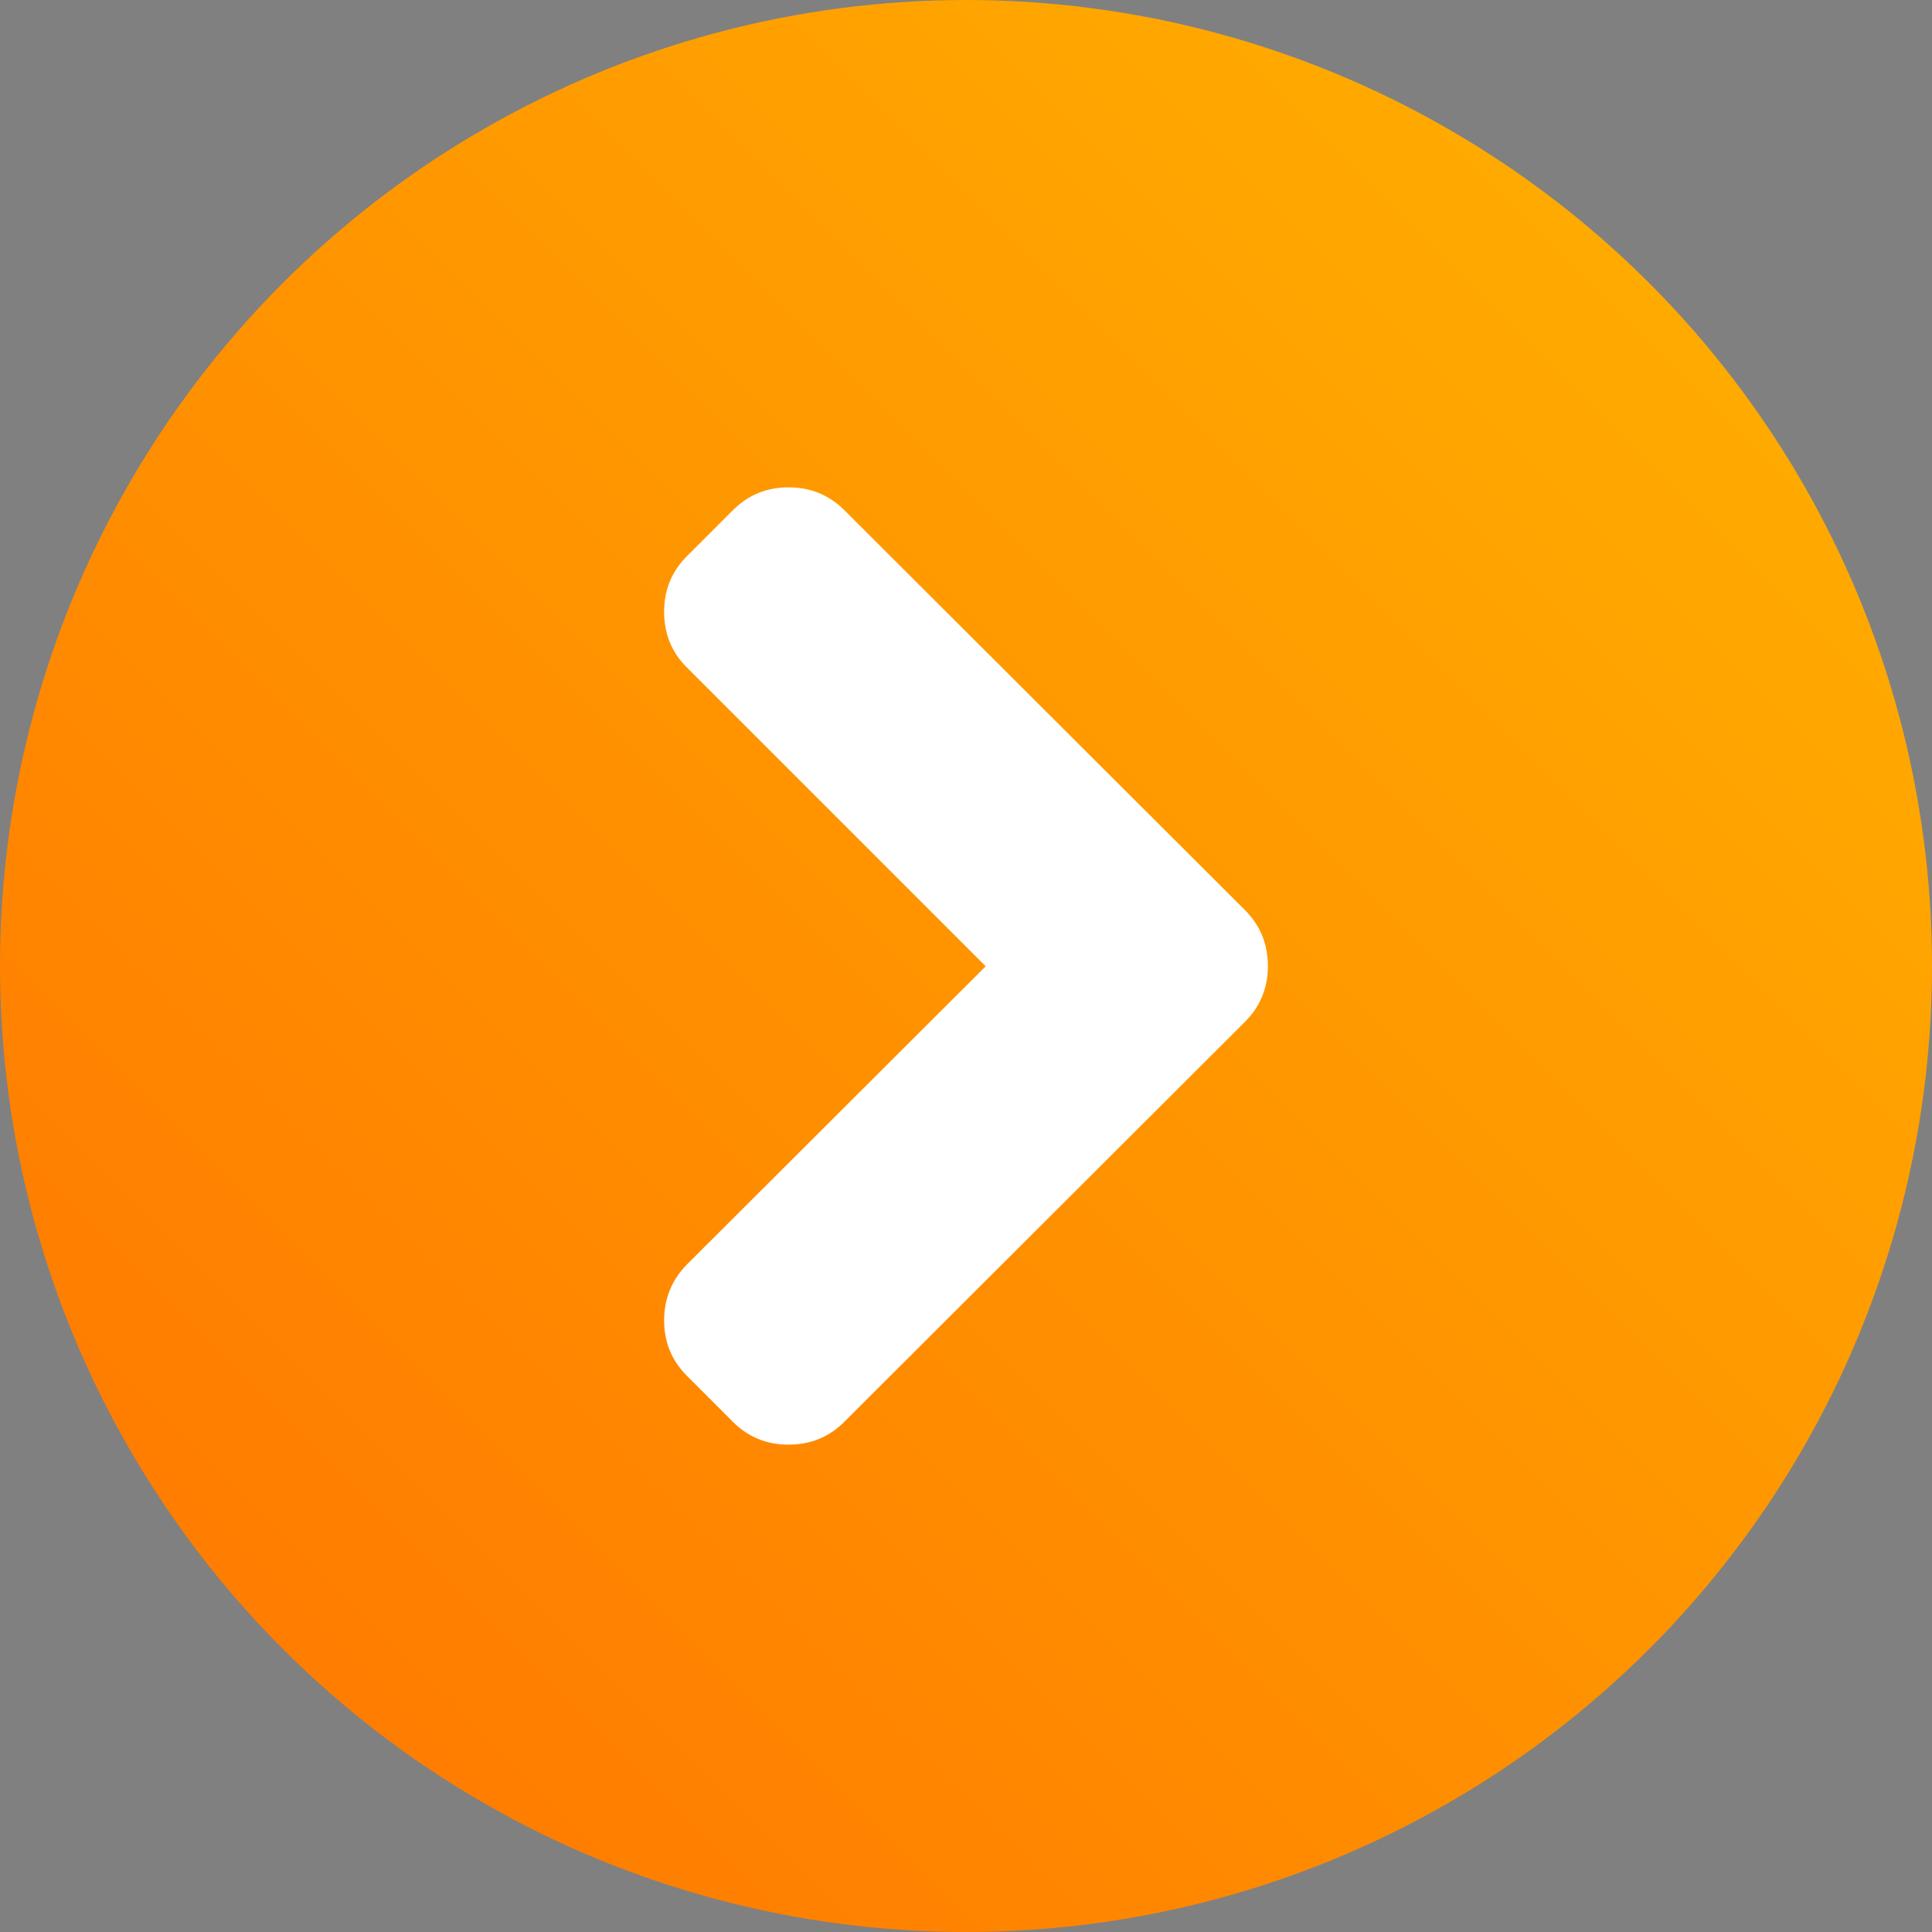 <?xml version="1.0" encoding="UTF-8" standalone="no"?>
<svg
   xmlns:dc="http://purl.org/dc/elements/1.1/"
   xmlns:cc="http://creativecommons.org/ns#"
   xmlns:rdf="http://www.w3.org/1999/02/22-rdf-syntax-ns#"
   xmlns:svg="http://www.w3.org/2000/svg"
   xmlns="http://www.w3.org/2000/svg"
   xmlns:xlink="http://www.w3.org/1999/xlink"
   xmlns:sodipodi="http://sodipodi.sourceforge.net/DTD/sodipodi-0.dtd"
   xmlns:inkscape="http://www.inkscape.org/namespaces/inkscape"
   version="1.1"
   viewBox="0 0 32 32"
   id="svg161"
   sodipodi:docname="system.svg"
   width="32"
   height="32"
   inkscape:version="1.0 (4035a4fb49, 2020-05-01)">
  <rect x="0" y="0" width="32" height="32" fill="#808080" stroke="none"/>
  <defs
     id="defs165">
    <linearGradient
       inkscape:collect="always"
       id="linearGradient1199">
      <stop
         style="stop-color:#1c9c81;stop-opacity:1"
         offset="0"
         id="stop1195" />
      <stop
         style="stop-color:#00ebb4;stop-opacity:1"
         offset="1"
         id="stop1197" />
    </linearGradient>
    <linearGradient
       inkscape:collect="always"
       id="linearGradient1152">
      <stop
         style="stop-color:#1aad4a;stop-opacity:1"
         offset="0"
         id="stop1148" />
      <stop
         style="stop-color:#78dc37;stop-opacity:1"
         offset="1"
         id="stop1150" />
    </linearGradient>
    <linearGradient
       inkscape:collect="always"
       id="linearGradient1113">
      <stop
         style="stop-color:#ff7300;stop-opacity:1"
         offset="0"
         id="stop1109" />
      <stop
         style="stop-color:#ffb400;stop-opacity:1"
         offset="1"
         id="stop1111" />
    </linearGradient>
    <linearGradient
       inkscape:collect="always"
       id="linearGradient1076">
      <stop
         style="stop-color:#621fad;stop-opacity:1"
         offset="0"
         id="stop1072" />
      <stop
         style="stop-color:#be64d7;stop-opacity:1"
         offset="1"
         id="stop1074" />
    </linearGradient>
    <linearGradient
       inkscape:collect="always"
       id="linearGradient1035">
      <stop
         style="stop-color:#f6142a;stop-opacity:1"
         offset="0"
         id="stop1031" />
      <stop
         style="stop-color:#ff4b00;stop-opacity:1"
         offset="1"
         id="stop1033" />
    </linearGradient>
    <linearGradient
       id="linearGradient990"
       inkscape:collect="always">
      <stop
         id="stop986"
         offset="0"
         style="stop-color:#196cf1;stop-opacity:1" />
      <stop
         id="stop988"
         offset="1"
         style="stop-color:#14c3fa;stop-opacity:1" />
    </linearGradient>
    <linearGradient
       inkscape:collect="always"
       id="linearGradient946">
      <stop
         style="stop-color:#49585d;stop-opacity:1"
         offset="0"
         id="stop942" />
      <stop
         style="stop-color:#647378;stop-opacity:1"
         offset="1"
         id="stop944" />
    </linearGradient>
    <linearGradient
       y2="-1.974"
       y1="132.295"
       x2="47.062"
       x1="44.671"
       gradientUnits="userSpaceOnUse"
       id="a"
       gradientTransform="matrix(-0.125,0,0,0.125,21.982,7.939)">
      <stop
         id="stop2"
         stop-color="#566069"
         offset="0" />
      <stop
         id="stop4"
         stop-color="#6c7884"
         offset="1" />
    </linearGradient>
    <style
       id="current-color-scheme-7"
       type="text/css">.ColorScheme-Text {
        color:#31363b;
      }
      .ColorScheme-Background{
        color:#E9E8E8;
      }
      .ColorScheme-ViewText {
        color:#000000;
      }
      .ColorScheme-ViewBackground{
        color:#ffffff;
      }
      .ColorScheme-ViewHover {
        color:#000000;
      }
      .ColorScheme-ViewFocus{
        color:#5a5a5a;
      }
      .ColorScheme-ButtonText {
        color:#000000;
      }
      .ColorScheme-ButtonBackground{
        color:#E9E8E8;
      }
      .ColorScheme-ButtonHover {
        color:#1489ff;
      }
      .ColorScheme-ButtonFocus{
        color:#2B74C7;
      }</style>
    <linearGradient
       gradientTransform="matrix(0.048,0,0,0.048,6.758,6.718)"
       id="b"
       gradientUnits="userSpaceOnUse"
       x1="167.458"
       x2="167.458"
       y1="569.971"
       y2="-138.895">
      <stop
         offset="0"
         stop-color="#566069"
         id="stop7" />
      <stop
         offset="1"
         stop-color="#6c7884"
         id="stop9" />
    </linearGradient>
    <filter
       style="color-interpolation-filters:sRGB"
       height="1.048"
       width="1.048"
       y="-0.024"
       x="-0.024"
       id="filter11290-9">
      <feGaussianBlur
         id="feGaussianBlur2429"
         stdDeviation="0.159" />
    </filter>
    <linearGradient
       gradientUnits="userSpaceOnUse"
       gradientTransform="matrix(3.78,0,0,3.78,-113.728,-93.746)"
       y2="16.259"
       y1="0.661"
       x2="0.963"
       x1="16.56"
       id="linearGradient1005-3">
      <stop
         id="stop2432"
         offset="0"
         stop-color="#ff963c" />
      <stop
         id="stop2434"
         offset="1"
         stop-color="#ffdc55" />
    </linearGradient>
    <linearGradient
       gradientTransform="matrix(0.037,0,0,0.037,-112.099,5.901)"
       id="c"
       gradientUnits="userSpaceOnUse"
       x1="287.515"
       x2="281.46"
       xlink:href="#d"
       y1="711.765"
       y2="-158.68" />
    <linearGradient
       id="d">
      <stop
         offset="0"
         stop-color="#566069"
         id="stop9-3" />
      <stop
         offset="1"
         stop-color="#6c7884"
         id="stop11" />
    </linearGradient>
    <linearGradient
       inkscape:collect="always"
       xlink:href="#linearGradient946"
       id="linearGradient948"
       x1="-197"
       y1="12"
       x2="-165"
       y2="-20"
       gradientUnits="userSpaceOnUse"
       gradientTransform="translate(39,20)" />
    <linearGradient
       inkscape:collect="always"
       xlink:href="#linearGradient990"
       id="linearGradient952"
       gradientUnits="userSpaceOnUse"
       x1="-197"
       y1="12"
       x2="-165"
       y2="-20"
       gradientTransform="translate(79,20)" />
    <linearGradient
       y2="-158.68"
       y1="711.765"
       xlink:href="#d"
       x2="281.46"
       x1="287.515"
       gradientUnits="userSpaceOnUse"
       id="c-7"
       gradientTransform="matrix(0.037,0,0,0.037,-101.299,5.901)" />
    <linearGradient
       inkscape:collect="always"
       xlink:href="#linearGradient1035"
       id="linearGradient994"
       gradientUnits="userSpaceOnUse"
       gradientTransform="translate(119,20)"
       x1="-197"
       y1="12"
       x2="-165"
       y2="-20" />
    <linearGradient
       inkscape:collect="always"
       xlink:href="#linearGradient1076"
       id="linearGradient1029"
       gradientUnits="userSpaceOnUse"
       gradientTransform="translate(159,20)"
       x1="-197"
       y1="12"
       x2="-165"
       y2="-20" />
    <linearGradient
       inkscape:collect="always"
       xlink:href="#linearGradient1113"
       id="linearGradient1050"
       gradientUnits="userSpaceOnUse"
       gradientTransform="translate(197,20)"
       x1="-197"
       y1="12"
       x2="-165"
       y2="-20" />
    <linearGradient
       inkscape:collect="always"
       xlink:href="#linearGradient1152"
       id="linearGradient1087"
       gradientUnits="userSpaceOnUse"
       gradientTransform="translate(239,20)"
       x1="-197"
       y1="12"
       x2="-165"
       y2="-20" />
    <linearGradient
       inkscape:collect="always"
       xlink:href="#linearGradient1199"
       id="linearGradient1124"
       gradientUnits="userSpaceOnUse"
       gradientTransform="translate(282,20)"
       x1="-197"
       y1="12"
       x2="-165"
       y2="-20" />
  </defs>
  <sodipodi:namedview
     pagecolor="#c8c8c8"
     bordercolor="#666666"
     borderopacity="1"
     objecttolerance="10"
     gridtolerance="10"
     guidetolerance="10"
     inkscape:pageopacity="0"
     inkscape:pageshadow="2"
     inkscape:window-width="1920"
     inkscape:window-height="949"
     id="namedview163"
     showgrid="true"
     inkscape:snap-bbox="true"
     inkscape:bbox-nodes="true"
     inkscape:zoom="5.656854"
     inkscape:cx="-129.89771"
     inkscape:cy="33.343192"
     inkscape:window-x="0"
     inkscape:window-y="36"
     inkscape:window-maximized="1"
     inkscape:current-layer="svg161"
     inkscape:object-nodes="false"
     inkscape:snap-bbox-edge-midpoints="false"
     inkscape:document-rotation="0">
    <inkscape:grid
       type="xygrid"
       id="grid1006" />
  </sodipodi:namedview>
  <style
     id="current-color-scheme"
     type="text/css">.ColorScheme-Text { color:#333333; }</style>
  <circle
     cx="98"
     cy="-162"
     r="0"
     id="circle88"
     style="fill:url(#a)" />
  <g
     id="22-22-system-shutdown"
     transform="translate(-30.955,-4.998)">
    <rect
       id="rect4229"
       width="22"
       height="22"
       x="-44.045"
       y="41.998"
       style="opacity:0.001;fill:currentColor;fill-opacity:1;stroke:none;stroke-width:2;stroke-linecap:round;stroke-linejoin:round;stroke-miterlimit:4;stroke-dasharray:none;stroke-opacity:1" />
    <g
       transform="translate(-5.5523806e-8,-19)"
       id="g902">
      <rect
         transform="rotate(90)"
         ry="0.5"
         y="33.5"
         x="66"
         height="1"
         width="7"
         id="rect895"
         style="opacity:1;fill:#ffffff;fill-opacity:1;fill-rule:evenodd;stroke:none;stroke-width:1.323;stroke-linecap:round;stroke-linejoin:miter;stroke-miterlimit:4;stroke-dasharray:none;stroke-dashoffset:3;stroke-opacity:1;paint-order:stroke fill markers" />
      <path
         sodipodi:open="true"
         style="opacity:1;fill:none;fill-opacity:1;fill-rule:evenodd;stroke:#ffffff;stroke-width:1;stroke-linecap:round;stroke-linejoin:miter;stroke-miterlimit:4;stroke-dasharray:none;stroke-dashoffset:3;stroke-opacity:1;paint-order:stroke fill markers"
         id="path898"
         sodipodi:type="arc"
         sodipodi:cx="-34.000427"
         sodipodi:cy="73.500305"
         sodipodi:rx="5.9995742"
         sodipodi:ry="5.9995742"
         sodipodi:start="4.9741884"
         sodipodi:end="4.4505896"
         d="m -32.448,67.705 a 6,6 0 0 1 4.395,6.578 6,6 0 0 1 -5.948,5.216 6,6 0 0 1 -5.948,-5.216 6,6 0 0 1 4.395,-6.578" />
    </g>
  </g>
  <g
     id="g1071"
     transform="translate(-76,-32)" />
  <g
     transform="translate(-78.996,-4.998)"
     id="22-22-system-reboot">
    <rect
       transform="rotate(-90)"
       id="rect4235"
       width="22"
       height="22"
       x="-64"
       y="-35.004"
       style="opacity:0.001;fill:currentColor;fill-opacity:1;stroke:none;stroke-width:2;stroke-linecap:round;stroke-linejoin:round;stroke-miterlimit:4;stroke-dasharray:none;stroke-opacity:1" />
    <g
       transform="translate(2.496,-22.5)"
       id="g1398">
      <rect
         style="opacity:1;fill:#ffffff;fill-opacity:1;fill-rule:evenodd;stroke:none;stroke-width:1;stroke-linecap:round;stroke-linejoin:miter;stroke-miterlimit:4;stroke-dasharray:none;stroke-dashoffset:3;stroke-opacity:1;paint-order:stroke fill markers"
         id="rect1036"
         width="4"
         height="1"
         x="70.5"
         y="-32.496"
         ry="0.5"
         transform="matrix(0,1,1,0,0,0)" />
      <path
         d="m -74.649,29.915 a 6,6 0 0 1 7.521,2.113 6,6 0 0 1 -0.942,7.755 6,6 0 0 1 -7.808,0.252 6,6 0 0 1 -1.439,-7.678"
         sodipodi:open="true"
         sodipodi:end="3.6651914"
         sodipodi:start="4.2774268"
         sodipodi:ry="6.0000019"
         sodipodi:rx="6.0000019"
         sodipodi:cy="35.356159"
         sodipodi:cx="-72.120674"
         sodipodi:type="arc"
         id="path1343"
         style="opacity:1;fill:none;fill-opacity:1;fill-rule:evenodd;stroke:#ffffff;stroke-width:1;stroke-linecap:round;stroke-linejoin:miter;stroke-miterlimit:4;stroke-dasharray:none;stroke-dashoffset:3;stroke-opacity:1;paint-order:stroke fill markers"
         transform="matrix(0.707,-0.707,0.707,0.707,0,0)" />
      <rect
         transform="scale(-1,1)"
         ry="0.5"
         y="73.5"
         x="28.496"
         height="1"
         width="4"
         id="rect1363"
         style="opacity:1;fill:#ffffff;fill-opacity:1;fill-rule:evenodd;stroke:none;stroke-width:1;stroke-linecap:round;stroke-linejoin:miter;stroke-miterlimit:4;stroke-dasharray:none;stroke-dashoffset:3;stroke-opacity:1;paint-order:stroke fill markers" />
    </g>
  </g>
  <g
     transform="translate(-79.145,-4.998)"
     id="22-22-system-suspend">
    <rect
       id="rect4222"
       width="22"
       height="22"
       x="-78.855"
       y="41.998"
       style="opacity:0.001;fill:currentColor;fill-opacity:1;stroke:none;stroke-width:2;stroke-linecap:round;stroke-linejoin:round;stroke-miterlimit:4;stroke-dasharray:none;stroke-opacity:1" />
    <g
       transform="translate(-6.647,-25.757)"
       id="g1448">
      <path
         transform="matrix(-0.707,-0.707,-0.707,0.707,0,0)"
         style="opacity:1;fill:none;fill-opacity:1;fill-rule:evenodd;stroke:#ffffff;stroke-width:1;stroke-linecap:round;stroke-linejoin:miter;stroke-miterlimit:4;stroke-dasharray:none;stroke-dashoffset:3;stroke-opacity:1;paint-order:stroke fill markers"
         id="path1021"
         sodipodi:type="arc"
         sodipodi:cx="-12.655592"
         sodipodi:cy="98.71434"
         sodipodi:rx="6.003233"
         sodipodi:ry="6.003233"
         sodipodi:start="1.2307078"
         sodipodi:end="5.0814163"
         sodipodi:open="true"
         d="m -10.653,104.374 a 6.003,6.003 0 0 1 -6.863,-2.136 6.003,6.003 0 0 1 0.104,-7.187 6.003,6.003 0 0 1 6.922,-1.936" />
      <path
         d="m -10.776,104.334 a 6.003,6.003 0 0 1 -3.707,-5.66 6.003,6.003 0 0 1 3.917,-5.517"
         sodipodi:open="true"
         sodipodi:end="4.3575754"
         sodipodi:start="1.9630727"
         sodipodi:ry="6.003233"
         sodipodi:rx="6.003233"
         sodipodi:cy="98.787079"
         sodipodi:cx="-8.4810352"
         sodipodi:type="arc"
         id="path1444"
         style="opacity:1;fill:none;fill-opacity:1;fill-rule:evenodd;stroke:#ffffff;stroke-width:1;stroke-linecap:round;stroke-linejoin:miter;stroke-miterlimit:4;stroke-dasharray:none;stroke-dashoffset:3;stroke-opacity:1;paint-order:stroke fill markers"
         transform="matrix(-0.707,-0.707,-0.707,0.707,0,0)" />
    </g>
  </g>
  <g
     transform="translate(-79,-4.998)"
     id="22-22-system-suspend-hibernate">
    <rect
       id="rect4248"
       width="22"
       height="22"
       x="47"
       y="41.998"
       style="opacity:0.001;fill:currentColor;fill-opacity:1;stroke:none;stroke-width:2;stroke-linecap:round;stroke-linejoin:round;stroke-miterlimit:4;stroke-dasharray:none;stroke-opacity:1" />
    <g
       transform="translate(8.72,-23.002)"
       id="g1548">
      <g
         id="g1539"
         transform="translate(0,1)">
        <rect
           transform="rotate(-45)"
           style="opacity:1;fill:#ffffff;fill-opacity:1;fill-rule:evenodd;stroke:none;stroke-width:1.173;stroke-linecap:round;stroke-linejoin:miter;stroke-miterlimit:4;stroke-dasharray:none;stroke-dashoffset:3;stroke-opacity:1;paint-order:stroke fill markers"
           id="rect1013"
           width="5.219"
           height="1.055"
           x="-20.994"
           y="84.325"
           ry="0.527" />
        <rect
           ry="0.5"
           y="74"
           x="45"
           height="1"
           width="5"
           id="rect1015"
           style="opacity:1;fill:#ffffff;fill-opacity:1;fill-rule:evenodd;stroke:none;stroke-width:1.118;stroke-linecap:round;stroke-linejoin:miter;stroke-miterlimit:4;stroke-dasharray:none;stroke-dashoffset:3;stroke-opacity:1;paint-order:stroke fill markers" />
        <rect
           ry="0.5"
           style="opacity:1;fill:#ffffff;fill-opacity:1;fill-rule:evenodd;stroke:none;stroke-width:1;stroke-linecap:round;stroke-linejoin:miter;stroke-miterlimit:4;stroke-dasharray:none;stroke-dashoffset:3;stroke-opacity:1;paint-order:stroke fill markers"
           id="rect1017"
           width="4"
           height="1"
           x="45"
           y="-72"
           transform="scale(1,-1)" />
      </g>
      <g
         transform="translate(111.209,-2.755)"
         id="g1517">
        <path
           transform="matrix(-0.707,-0.707,-0.707,0.707,0,0)"
           style="opacity:1;fill:none;fill-opacity:1;fill-rule:evenodd;stroke:#ffffff;stroke-width:1;stroke-linecap:round;stroke-linejoin:miter;stroke-miterlimit:4;stroke-dasharray:none;stroke-dashoffset:3;stroke-opacity:1;paint-order:stroke fill markers"
           id="path1513"
           sodipodi:type="arc"
           sodipodi:cx="-12.245644"
           sodipodi:cy="99.12429"
           sodipodi:rx="6.003233"
           sodipodi:ry="6.003233"
           sodipodi:start="1.2307078"
           sodipodi:end="5.0814163"
           sodipodi:open="true"
           d="m -10.243,104.784 a 6.003,6.003 0 0 1 -6.863,-2.136 6.003,6.003 0 0 1 0.104,-7.187 6.003,6.003 0 0 1 6.922,-1.936" />
        <path
           d="m -10.366,104.744 a 6.003,6.003 0 0 1 -3.707,-5.66 6.003,6.003 0 0 1 3.917,-5.517"
           sodipodi:open="true"
           sodipodi:end="4.3575754"
           sodipodi:start="1.9630727"
           sodipodi:ry="6.003233"
           sodipodi:rx="6.003233"
           sodipodi:cy="99.197029"
           sodipodi:cx="-8.0710869"
           sodipodi:type="arc"
           id="path1515"
           style="opacity:1;fill:none;fill-opacity:1;fill-rule:evenodd;stroke:#ffffff;stroke-width:1;stroke-linecap:round;stroke-linejoin:miter;stroke-miterlimit:4;stroke-dasharray:none;stroke-dashoffset:3;stroke-opacity:1;paint-order:stroke fill markers"
           transform="matrix(-0.707,-0.707,-0.707,0.707,0,0)" />
      </g>
    </g>
  </g>
  <g
     transform="translate(-79,-4.998)"
     id="22-22-system-lock-screen">
    <rect
       id="rect4255"
       width="22"
       height="22"
       x="128"
       y="41.998"
       style="opacity:0.001;fill:currentColor;fill-opacity:1;stroke:none;stroke-width:2;stroke-linecap:round;stroke-linejoin:round;stroke-miterlimit:4;stroke-dasharray:none;stroke-opacity:1" />
    <g
       transform="translate(-13,-57.002)"
       id="g1697">
      <path
         inkscape:connector-curvature="0"
         style="opacity:1;fill:#ffffff;fill-opacity:1;stroke:none;stroke-width:0.458;stroke-miterlimit:4;stroke-dasharray:none;stroke-opacity:1"
         d="m 152.5,101 c -2.493,0 -4.5,2.007 -4.5,4.5 v 3.633 h 1 V 105.5 c 0,-1.939 1.561,-3.5 3.5,-3.5 1.939,0 3.5,1.561 3.5,3.5 v 3.633 h 1 V 105.5 c 0,-2.493 -2.007,-4.5 -4.5,-4.5 z"
         id="rect1584"
         sodipodi:nodetypes="ssccsssccss" />
      <path
         id="path1680"
         d="M 146,109.002 V 117 h 13 v -7.998 z m 1,1 h 11 V 116 h -11 z"
         style="opacity:1;fill:#ffffff;fill-opacity:1;stroke:none;stroke-width:0.389;stroke-miterlimit:4;stroke-dasharray:none;stroke-opacity:1"
         inkscape:connector-curvature="0"
         sodipodi:nodetypes="cccccccccc" />
    </g>
  </g>
  <g
     transform="translate(-79.055,-4.998)"
     id="22-22-system-switch-user">
    <rect
       id="rect4220"
       width="22"
       height="22"
       x="169.055"
       y="41.998"
       style="opacity:0.001;fill:currentColor;fill-opacity:1;stroke:none;stroke-width:2;stroke-linecap:round;stroke-linejoin:round;stroke-miterlimit:4;stroke-dasharray:none;stroke-opacity:1" />
    <g
       transform="translate(5.5,-18)"
       id="g1797">
      <path
         style="opacity:1;fill:#ffffff;fill-opacity:1;stroke:none;stroke-width:1.6;stroke-miterlimit:4;stroke-dasharray:none;stroke-opacity:1"
         d="m 174.5,65 a 4,4 0 0 0 -4,4 4,4 0 0 0 4,4 4,4 0 0 0 4,-4 4,4 0 0 0 -4,-4 z m 0,1 a 3,3 0 0 1 3,3 3,3 0 0 1 -3,3 3,3 0 0 1 -3,-3 3,3 0 0 1 3,-3 z"
         id="path1784"
         inkscape:connector-curvature="0" />
      <path
         id="circle1786"
         style="opacity:1;fill:none;fill-opacity:1;stroke:#ffffff;stroke-width:1;stroke-linecap:round;stroke-miterlimit:4;stroke-dasharray:none;stroke-opacity:1"
         sodipodi:type="arc"
         sodipodi:cx="174.5"
         sodipodi:cy="78.5"
         sodipodi:rx="5.9998951"
         sodipodi:ry="5.9998951"
         sodipodi:start="3.3106179"
         sodipodi:end="6.114761"
         sodipodi:open="true"
         d="m 168.586,77.491 a 6,6 0 0 1 5.916,-4.991 6,6 0 0 1 5.913,4.994" />
    </g>
  </g>
  <g
     id="22-22-system-log-out"
     transform="translate(-2)">
    <rect
       transform="scale(-1,1)"
       id="rect4242"
       width="22"
       height="22"
       x="-32"
       y="37"
       style="opacity:0.001;fill:currentColor;fill-opacity:1;stroke:none;stroke-width:2;stroke-linecap:round;stroke-linejoin:round;stroke-miterlimit:4;stroke-dasharray:none;stroke-opacity:1" />
    <g
       transform="translate(0,-1)"
       id="g981">
      <rect
         ry="0.5"
         y="17.885"
         x="43.704"
         height="1"
         width="7"
         id="rect1054"
         style="opacity:1;fill:#ffffff;fill-opacity:1;fill-rule:evenodd;stroke:none;stroke-width:1.323;stroke-linecap:round;stroke-linejoin:miter;stroke-miterlimit:4;stroke-dasharray:none;stroke-dashoffset:3;stroke-opacity:1;paint-order:stroke fill markers"
         transform="rotate(45)" />
      <rect
         transform="matrix(0.707,-0.707,-0.707,-0.707,0,0)"
         style="opacity:1;fill:#ffffff;fill-opacity:1;fill-rule:evenodd;stroke:none;stroke-width:1.323;stroke-linecap:round;stroke-linejoin:miter;stroke-miterlimit:4;stroke-dasharray:none;stroke-dashoffset:3;stroke-opacity:1;paint-order:stroke fill markers"
         id="rect976"
         width="7"
         height="1"
         x="-24.885"
         y="-50.705"
         ry="0.5" />
    </g>
  </g>
  <g
     id="system-log-out">
    <circle
       r="16"
       cy="16"
       cx="16"
       id="circle1048"
       style="opacity:1;fill:url(#linearGradient1050);fill-opacity:1;stroke-width:1.374;stroke-linecap:round" />
    <path
       inkscape:connector-curvature="0"
       id="path7"
       d="M 16.326,16.005 11.377,11.056 C 11.125,10.805 11,10.498 11,10.134 11,9.771 11.125,9.464 11.377,9.213 l 0.764,-0.764 c 0.251,-0.251 0.558,-0.377 0.921,-0.377 0.363,0 0.67,0.126 0.922,0.377 l 6.64,6.629 C 20.874,15.33 21,15.637 21,16 c 0,0.363 -0.126,0.67 -0.377,0.922 l -6.64,6.629 c -0.251,0.251 -0.558,0.377 -0.922,0.377 -0.363,0 -0.67,-0.126 -0.921,-0.377 L 11.377,22.787 C 11.125,22.536 11,22.231 11,21.871 c 0,-0.36 0.125,-0.669 0.377,-0.927 l 4.949,-4.939 v 0"
       style="fill:#ffffff;fill-opacity:1;stroke-width:0.125" />
    <circle
       style="fill:none;fill-opacity:1;stroke:#323232;stroke-width:2;stroke-miterlimit:4;stroke-dasharray:none;stroke-opacity:1;opacity:0.001"
       id="path6762"
       cx="16"
       cy="16"
       r="15" />
  </g>
  <g
     id="system-suspend">
    <circle
       r="16"
       cy="16"
       cx="-142"
       id="path940"
       style="opacity:1;fill:url(#linearGradient948);fill-opacity:1;stroke-width:1.374;stroke-linecap:round" />
    <path
       id="path929"
       d="m -142,23.999 c 0.619,0 1.155,-0.226 1.607,-0.679 0.452,-0.452 0.679,-0.988 0.679,-1.607 V 10.286 c 0,-0.619 -0.226,-1.155 -0.679,-1.607 -0.452,-0.453 -0.988,-0.679 -1.607,-0.679 -0.619,0 -1.155,0.226 -1.607,0.679 -0.452,0.452 -0.679,0.988 -0.679,1.607 v 11.428 c 0,0.619 0.226,1.155 0.679,1.607 0.452,0.453 0.988,0.679 1.607,0.679 z"
       style="fill:#ffffff;fill-opacity:1;stroke-width:0.219" />
    <circle
       r="15"
       cy="16"
       cx="-142"
       id="circle972"
       style="fill:none;fill-opacity:1;stroke:#323232;stroke-width:2;stroke-miterlimit:4;stroke-dasharray:none;stroke-opacity:1;opacity:0.001" />
  </g>
  <g
     id="system-reboot">
    <circle
       style="opacity:1;fill:url(#linearGradient952);fill-opacity:1;stroke-width:1.374;stroke-linecap:round"
       id="circle950"
       cx="-102"
       cy="16"
       r="16" />
    <path
       inkscape:connector-curvature="0"
       style="fill:#ffffff;fill-opacity:1;stroke:url(#c);stroke-width:0.037"
       d="m -93.43,16.707 h -1.616 c -0.409,0 -0.739,0.327 -0.753,0.73 -0.336,3.119 -2.975,5.548 -6.188,5.548 -3.438,0 -6.222,-2.781 -6.222,-6.213 0,-3.401 2.803,-6.165 6.196,-6.213 v 1.01 c 0,0.46 0.327,0.666 0.728,0.46 l 5.187,-2.654 c 0.4,-0.206 0.4,-0.539 0,-0.745 l -5.187,-2.648 c -0.4,-0.206 -0.728,0 -0.728,0.457 v 1.018 c -5.113,0.048 -9.307,4.205 -9.307,9.321 0,5.147 4.177,9.321 9.333,9.321 4.93,0 8.969,-3.816 9.307,-8.656 0.003,-0.406 -0.338,-0.736 -0.75,-0.736 z"
       id="path863" />
    <circle
       r="15"
       cy="16"
       cx="-102"
       id="circle980"
       style="fill:none;fill-opacity:1;stroke:#323232;stroke-width:2;stroke-miterlimit:4;stroke-dasharray:none;stroke-opacity:1;opacity:0.001" />
  </g>
  <g
     id="system-shutdown">
    <circle
       r="16"
       cy="16"
       cx="-62"
       id="circle992"
       style="opacity:1;fill:url(#linearGradient994);fill-opacity:1;stroke-width:1.374;stroke-linecap:round" />
    <g
       style="fill:#323232;fill-opacity:1"
       transform="translate(-77.986,0.043)"
       id="g919">
      <path
         inkscape:connector-curvature="0"
         style="fill:#ffffff;fill-opacity:1;fill-rule:evenodd;stroke-width:1.141"
         d="m 24.635,12.454 c -0.675,-1.347 -1.625,-2.478 -2.849,-3.39 -0.352,-0.268 -0.751,-0.372 -1.195,-0.314 -0.445,0.059 -0.797,0.268 -1.057,0.628 -0.268,0.351 -0.371,0.747 -0.308,1.186 0.063,0.44 0.271,0.793 0.623,1.061 0.822,0.619 1.457,1.377 1.906,2.273 0.449,0.896 0.673,1.85 0.673,2.863 0,0.871 -0.17,1.701 -0.509,2.492 -0.34,0.791 -0.799,1.475 -1.377,2.053 -0.579,0.577 -1.264,1.036 -2.057,1.375 -0.793,0.339 -1.625,0.509 -2.497,0.509 -0.872,0 -1.704,-0.17 -2.497,-0.509 C 12.697,22.341 12.012,21.883 11.433,21.305 10.854,20.728 10.395,20.043 10.056,19.252 9.716,18.461 9.546,17.631 9.546,16.76 c 0,-1.013 0.224,-1.967 0.673,-2.863 0.449,-0.896 1.084,-1.653 1.906,-2.273 0.352,-0.268 0.56,-0.621 0.623,-1.061 0.063,-0.439 -0.04,-0.835 -0.308,-1.186 C 12.179,9.018 11.829,8.808 11.389,8.75 10.949,8.691 10.548,8.796 10.188,9.064 8.963,9.976 8.014,11.106 7.338,12.454 6.663,13.801 6.326,15.237 6.326,16.76 c 0,1.306 0.256,2.553 0.767,3.742 0.512,1.189 1.199,2.214 2.063,3.076 0.864,0.862 1.891,1.549 3.082,2.059 1.191,0.511 2.44,0.766 3.749,0.766 1.308,0 2.558,-0.256 3.749,-0.766 1.191,-0.51 2.218,-1.197 3.082,-2.059 0.864,-0.862 1.551,-1.887 2.063,-3.076 0.512,-1.189 0.767,-2.436 0.767,-3.742 0,-1.523 -0.337,-2.959 -1.012,-4.306 z"
         id="path895" />
      <path
         inkscape:connector-curvature="0"
         style="fill:#ffffff;fill-opacity:1;fill-rule:evenodd;stroke-width:1.141"
         d="m 15.986,16.76 c 0.436,0 0.814,-0.159 1.132,-0.477 0.319,-0.318 0.478,-0.695 0.478,-1.13 V 7.117 c 0,-0.435 -0.159,-0.812 -0.478,-1.13 -0.318,-0.318 -0.696,-0.477 -1.132,-0.477 -0.436,0 -0.813,0.159 -1.132,0.477 -0.319,0.318 -0.478,0.695 -0.478,1.13 v 8.036 c 0,0.435 0.159,0.812 0.478,1.13 0.319,0.318 0.696,0.477 1.132,0.477 z"
         id="path18" />
    </g>
    <circle
       r="15"
       cy="16"
       cx="-62"
       id="circle988"
       style="fill:none;fill-opacity:1;stroke:#323232;stroke-width:2;stroke-miterlimit:4;stroke-dasharray:none;stroke-opacity:1;opacity:0.001" />
  </g>
  <g
     id="system-suspend-hibernate">
    <circle
       style="opacity:1;fill:url(#linearGradient1029);fill-opacity:1;stroke-width:1.374;stroke-linecap:round"
       id="circle1027"
       cx="-22"
       cy="16"
       r="16" />
    <path
       inkscape:connector-curvature="0"
       id="path1110"
       d="m -20,12.087 c 0,-1.71 -0.461,-3.309 -1.26,-4.69 -0.194,-0.334 0.098,-0.747 0.472,-0.651 4.313,1.108 7.432,5.184 7.032,9.928 -0.379,4.478 -3.998,8.133 -8.473,8.552 -3.105,0.291 -5.927,-0.932 -7.834,-3.01 -0.257,-0.281 -0.038,-0.737 0.343,-0.721 0.101,0.005 0.203,0.007 0.306,0.007 5.199,0 9.414,-4.215 9.414,-9.415 z"
       style="fill:#ffffff;fill-opacity:1;stroke-width:0.515" />
    <circle
       r="15"
       cy="16"
       cx="-22"
       id="circle1000"
       style="fill:none;fill-opacity:1;stroke:#323232;stroke-width:2;stroke-miterlimit:4;stroke-dasharray:none;stroke-opacity:1;opacity:0.001" />
  </g>
  <g
     id="system-lock-screen">
    <circle
       style="opacity:1;fill:url(#linearGradient1087);fill-opacity:1;stroke-width:1.374;stroke-linecap:round"
       id="circle1085"
       cx="58"
       cy="16"
       r="16" />
    <g
       style="fill:#ffffff;fill-opacity:1"
       id="g856"
       transform="translate(42.142,0.181)">
      <path
         transform="translate(-42.142,-0.181)"
         d="m 58,6.9 c -3.066,0 -5.561,2.494 -5.561,5.561 v 2.26 c -0.438,0.092 -0.77,0.48 -0.77,0.945 v 8.467 c 0,0.533 0.435,0.967 0.969,0.967 h 10.723 c 0.533,0 0.969,-0.433 0.969,-0.967 v -8.467 c 0,-0.533 -0.435,-0.967 -0.969,-0.967 h -8.988 v -2.238 c 0,-2 1.627,-3.627 3.627,-3.627 1.633,0 3.072,1.099 3.5,2.672 0.14,0.515 0.672,0.82 1.188,0.68 0.516,-0.14 0.82,-0.672 0.68,-1.188 C 62.711,8.585 60.503,6.9 58,6.9 Z m 0,10.771 c 0.749,0 1.357,0.608 1.357,1.357 0,0.387 -0.163,0.735 -0.422,0.982 l 0.363,1.926 c 0.02,0.105 -0.05,0.189 -0.156,0.189 h -2.258 c -0.106,0 -0.178,-0.085 -0.158,-0.189 l 0.359,-1.904 c -0.272,-0.248 -0.443,-0.607 -0.443,-1.004 0,-0.749 0.608,-1.357 1.357,-1.357 z"
         style="fill:#ffffff;fill-opacity:1;stroke-width:0.048"
         id="path844" />
    </g>
    <circle
       r="15"
       cy="16"
       cx="58"
       id="circle1008"
       style="fill:none;fill-opacity:1;stroke:#323232;stroke-width:2;stroke-miterlimit:4;stroke-dasharray:none;stroke-opacity:1;opacity:0.001" />
  </g>
  <g
     id="system-switch-user">
    <circle
       r="16"
       cy="16"
       cx="101"
       id="circle1122"
       style="opacity:1;fill:url(#linearGradient1124);fill-opacity:1;stroke-width:1.374;stroke-linecap:round" />
    <g
       transform="translate(147,26)"
       id="g966">
      <g
         id="g958">
        <rect
           ry="1.5"
           y="-14"
           x="-54"
           height="3"
           width="16"
           id="rect942"
           style="opacity:1;fill:#ffffff;fill-opacity:1;stroke:none;stroke-width:0.866;stroke-opacity:1" />
        <rect
           transform="rotate(45)"
           style="opacity:1;fill:#ffffff;fill-opacity:1;stroke:none;stroke-width:0.65;stroke-opacity:1"
           id="rect946"
           width="9"
           height="3"
           x="-44.271"
           y="17.592"
           ry="1.5" />
      </g>
      <g
         id="g954">
        <rect
           transform="scale(-1)"
           style="opacity:1;fill:#ffffff;fill-opacity:1;stroke:none;stroke-width:0.866;stroke-opacity:1"
           id="rect948"
           width="16"
           height="3"
           x="38"
           y="6"
           ry="1.5" />
        <rect
           ry="1.5"
           y="-33.32"
           x="34.924"
           height="3"
           width="9"
           id="rect950"
           style="opacity:1;fill:#ffffff;fill-opacity:1;stroke:none;stroke-width:0.65;stroke-opacity:1"
           transform="rotate(-135)" />
      </g>
    </g>
    <circle
       style="fill:none;fill-opacity:1;stroke:#323232;stroke-width:2;stroke-miterlimit:4;stroke-dasharray:none;stroke-opacity:1;opacity:0.001"
       id="circle1016"
       cx="101"
       cy="16"
       r="15" />
  </g>
</svg>
